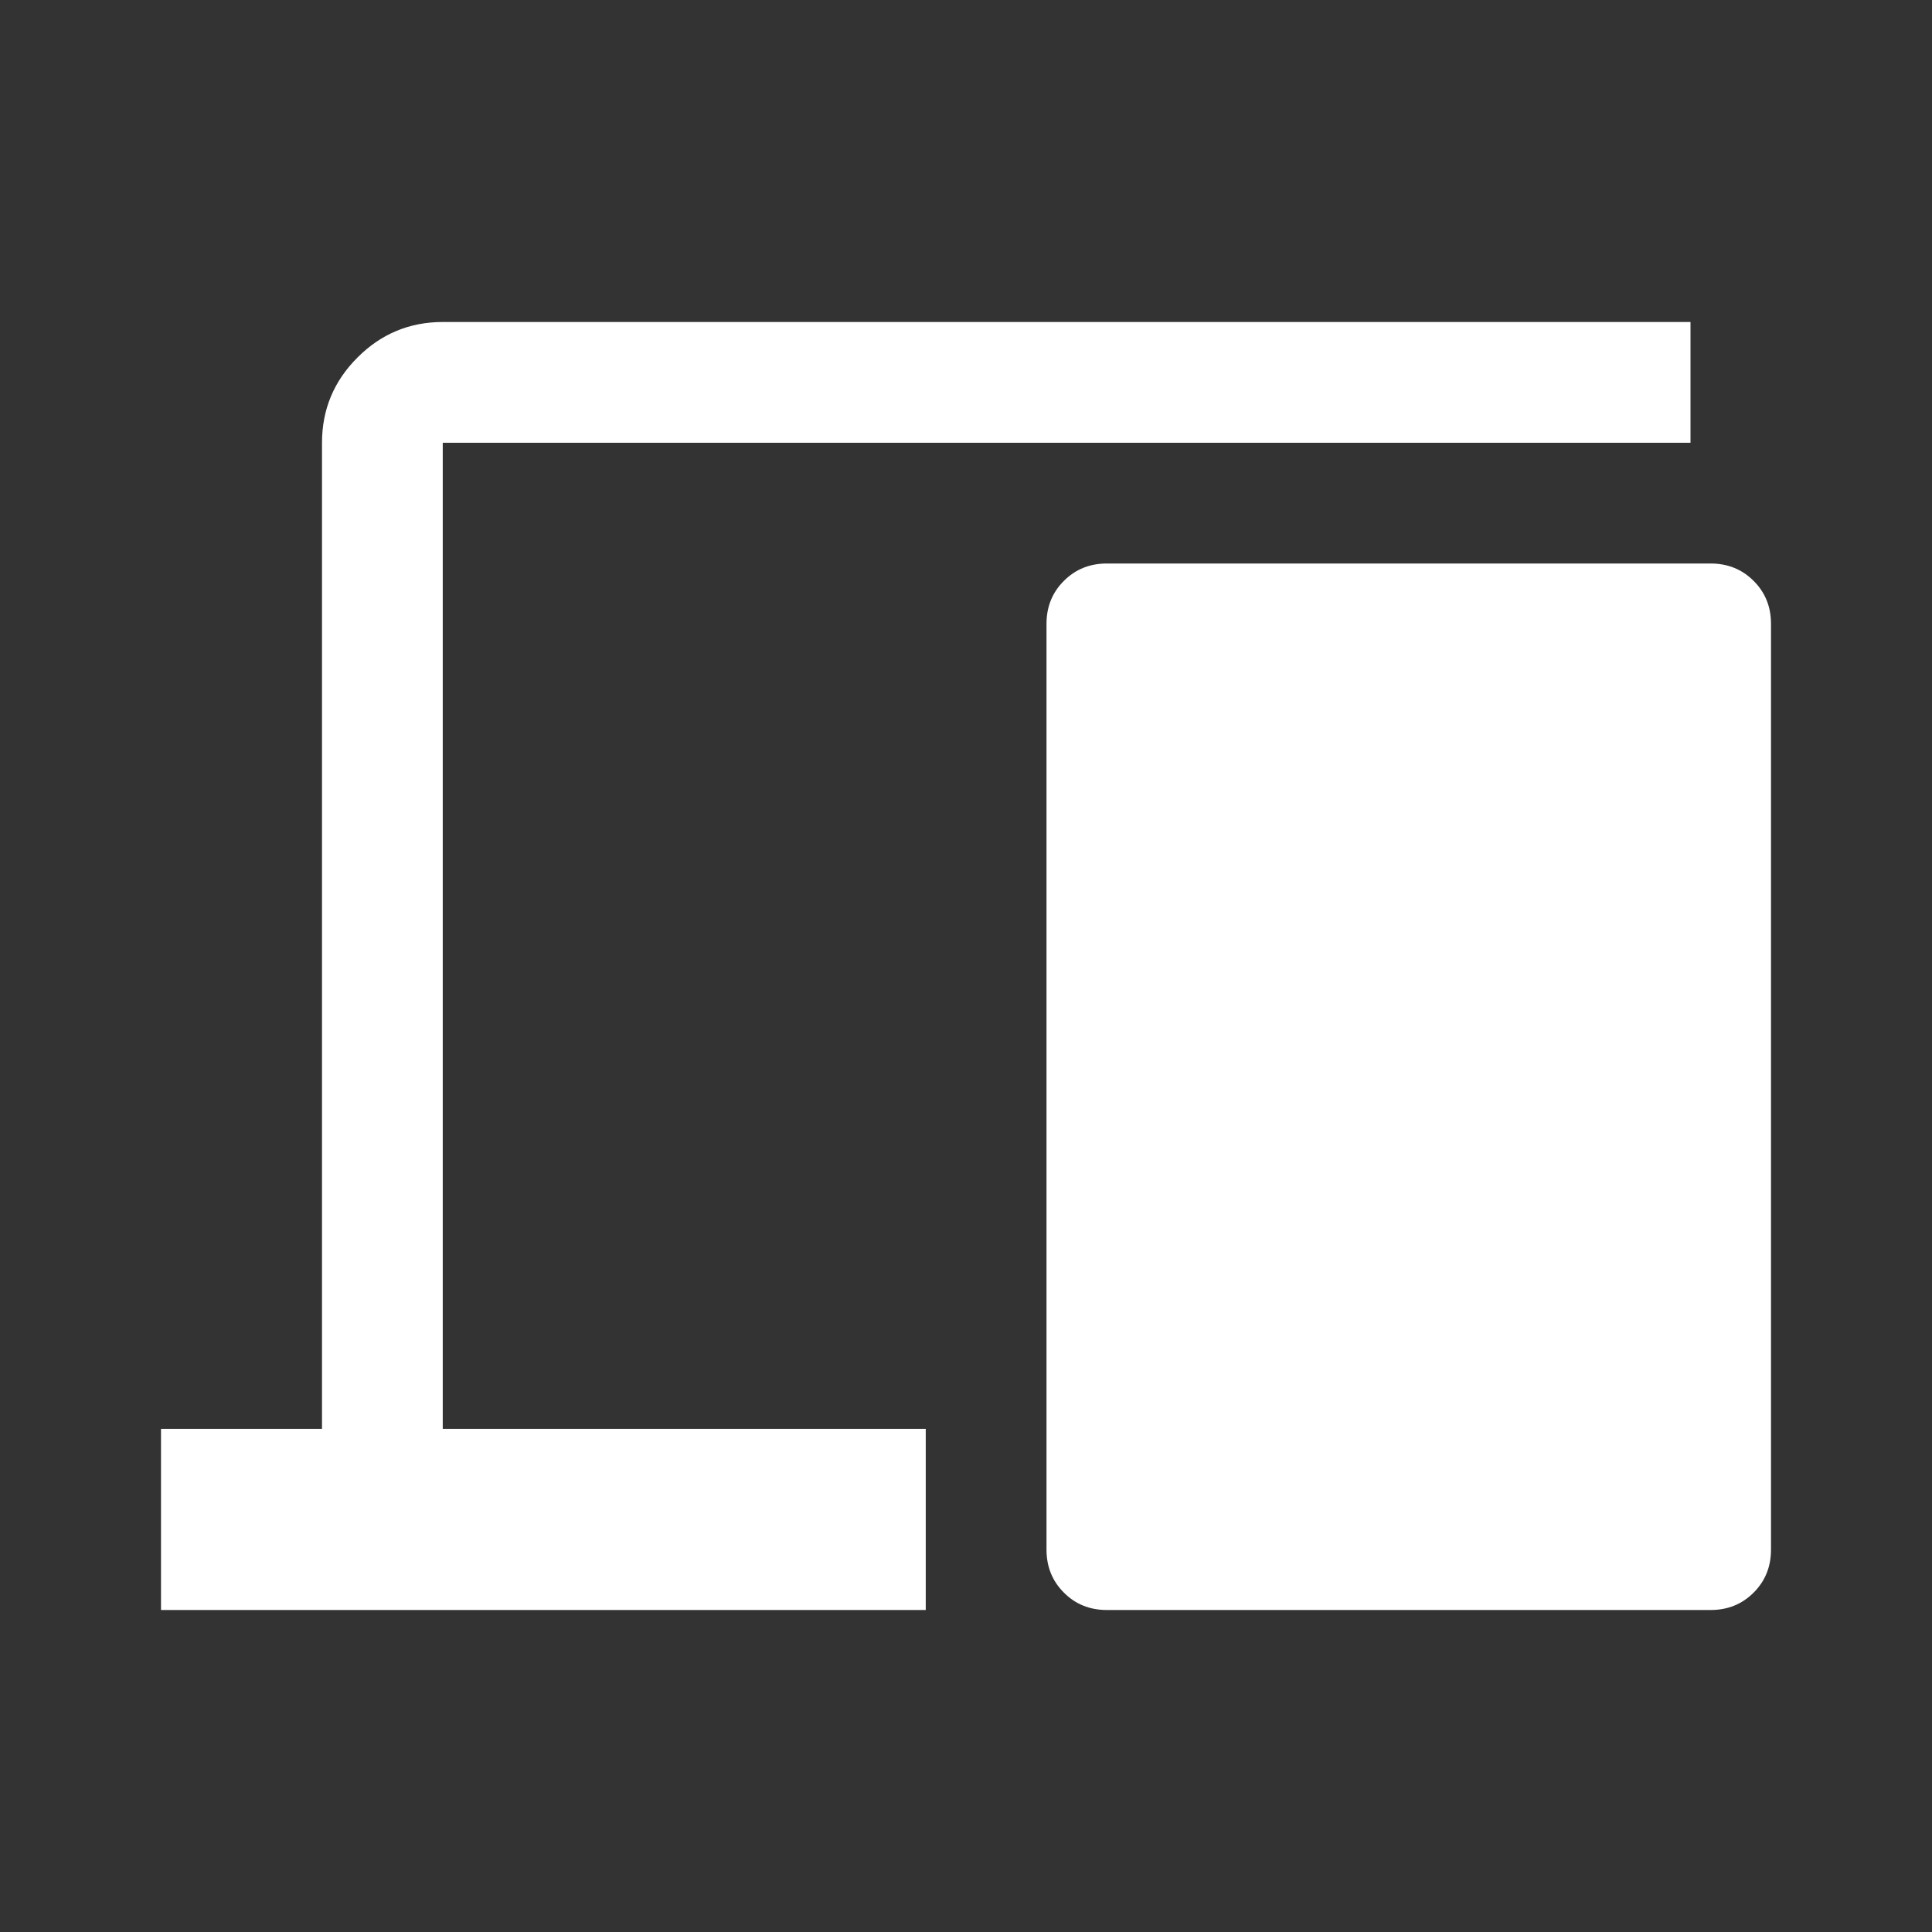 <svg xmlns="http://www.w3.org/2000/svg" width="24" height="24" viewBox="0 0 24 24" fill="none">
  <rect x="0" y="0" width="24" height="24" fill="#333333" stroke="none"/>
  <path d="M2 20V17.75H4V5.5C4 5.088 4.147 4.734 4.441 4.441C4.734 4.147 5.088 4 5.5 4H21V5.5H5.5V17.75H11.5V20H2ZM13.75 20C13.537 20 13.359 19.928 13.216 19.784C13.072 19.641 13 19.462 13 19.25V7.75C13 7.537 13.072 7.359 13.216 7.216C13.359 7.072 13.537 7 13.75 7H21.25C21.462 7 21.641 7.072 21.784 7.216C21.928 7.359 22 7.537 22 7.75V19.25C22 19.462 21.928 19.641 21.784 19.784C21.641 19.928 21.462 20 21.25 20H13.75Z" fill="white"/>
</svg>